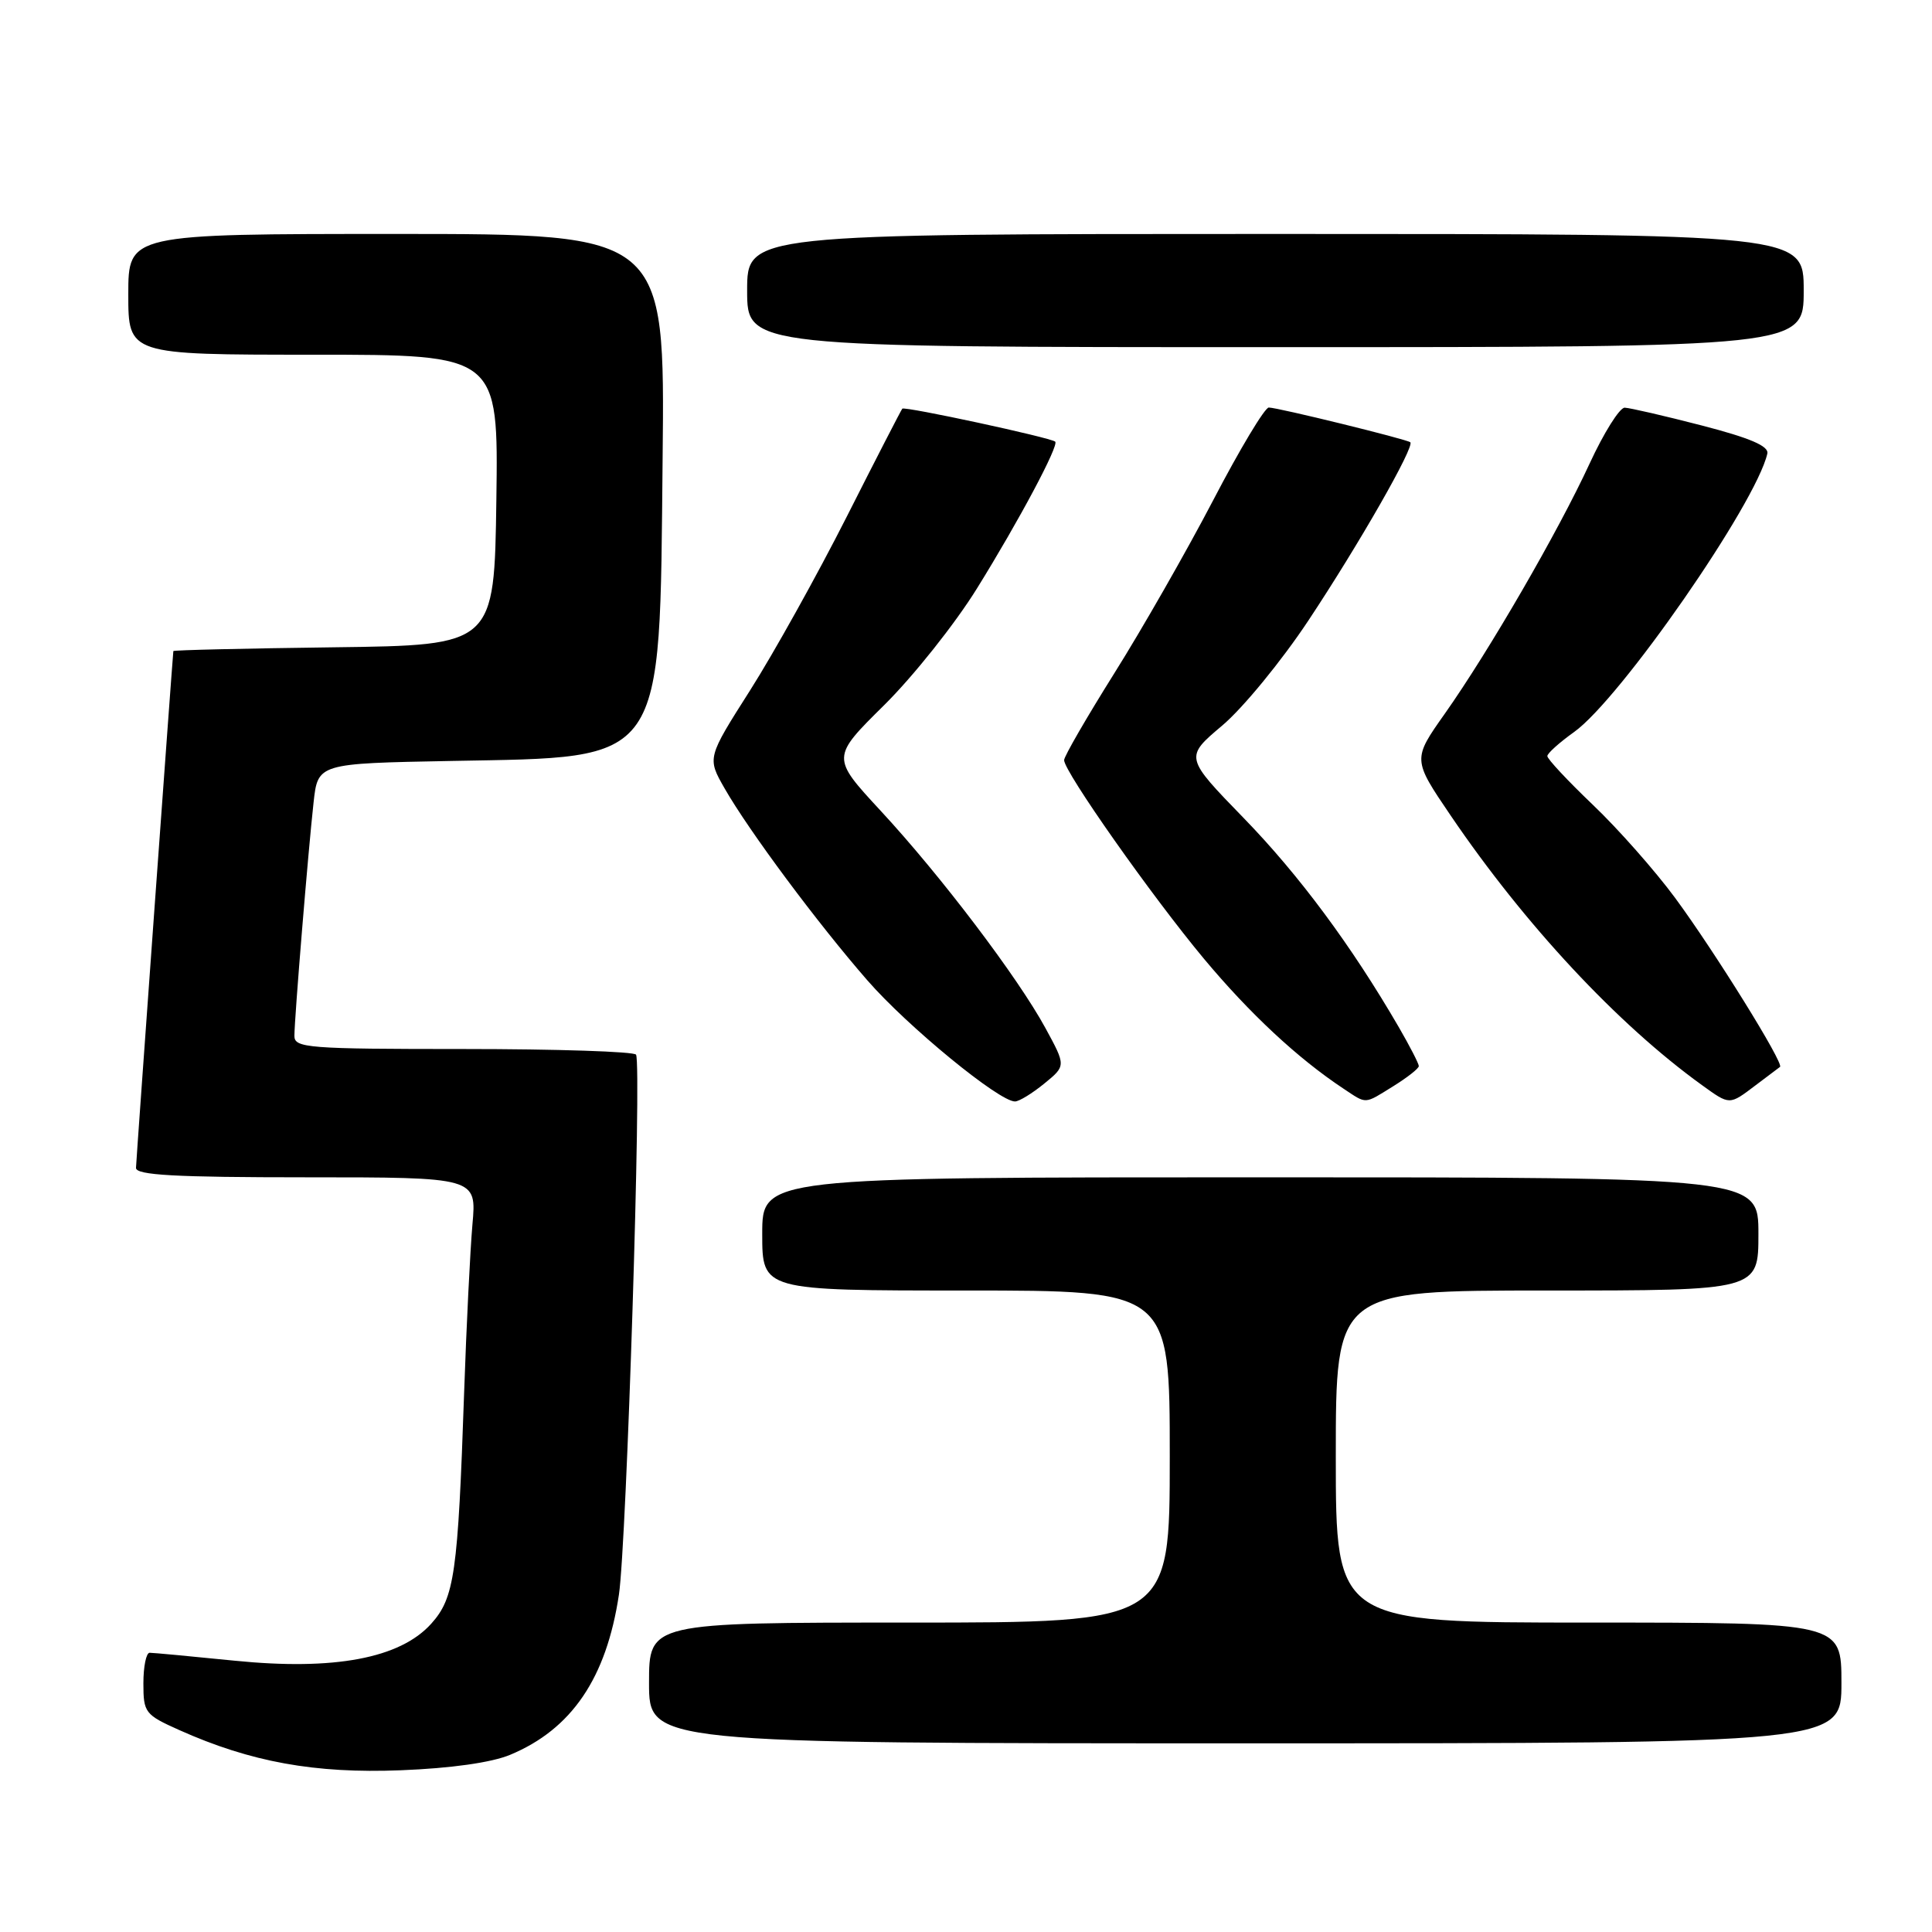 <?xml version="1.0" encoding="UTF-8" standalone="no"?>
<!DOCTYPE svg PUBLIC "-//W3C//DTD SVG 1.1//EN" "http://www.w3.org/Graphics/SVG/1.1/DTD/svg11.dtd" >
<svg xmlns="http://www.w3.org/2000/svg" xmlns:xlink="http://www.w3.org/1999/xlink" version="1.1" viewBox="0 0 256 256">
 <g >
 <path fill="currentColor"
d=" M 67.60 232.52 C 75.76 229.12 80.35 222.35 82.01 211.30 C 83.03 204.52 85.04 141.17 84.28 139.75 C 84.06 139.34 73.78 139.00 61.44 139.00 C 40.73 139.00 39.00 138.86 39.01 137.25 C 39.02 134.87 40.84 112.72 41.55 106.33 C 42.12 101.16 42.12 101.16 59.81 100.83 C 88.37 100.29 87.39 101.70 87.80 60.75 C 88.11 31.00 88.11 31.00 52.55 31.00 C 17.00 31.00 17.00 31.00 17.00 39.00 C 17.00 47.00 17.00 47.00 41.52 47.00 C 66.04 47.00 66.04 47.00 65.77 66.25 C 65.50 85.50 65.50 85.50 44.25 85.77 C 32.56 85.92 22.99 86.14 22.97 86.27 C 22.85 87.27 18.04 153.78 18.02 154.75 C 18.00 155.71 23.17 156.00 40.58 156.00 C 63.16 156.00 63.16 156.00 62.60 162.25 C 62.30 165.69 61.80 175.70 61.50 184.50 C 60.68 208.54 60.22 211.72 57.14 215.15 C 53.01 219.74 44.29 221.38 31.08 220.05 C 25.34 219.47 20.28 219.00 19.83 219.00 C 19.37 219.00 19.00 220.83 19.00 223.06 C 19.00 226.93 19.21 227.21 23.75 229.24 C 33.22 233.48 41.72 235.02 53.10 234.57 C 59.75 234.31 65.14 233.55 67.60 232.52 Z  M 244.00 223.00 C 244.00 215.00 244.00 215.00 210.50 215.00 C 177.00 215.00 177.00 215.00 177.00 193.00 C 177.00 171.00 177.00 171.00 205.00 171.00 C 233.00 171.00 233.00 171.00 233.00 163.50 C 233.00 156.00 233.00 156.00 167.00 156.00 C 101.00 156.00 101.00 156.00 101.00 163.50 C 101.00 171.00 101.00 171.00 128.00 171.00 C 155.00 171.00 155.00 171.00 155.00 193.00 C 155.00 215.00 155.00 215.00 120.50 215.00 C 86.00 215.00 86.00 215.00 86.00 223.00 C 86.00 231.00 86.00 231.00 165.00 231.00 C 244.00 231.00 244.00 231.00 244.00 223.00 Z  M 138.37 143.58 C 141.25 141.23 141.25 141.23 138.54 136.25 C 134.87 129.50 124.65 116.02 116.69 107.43 C 110.15 100.36 110.15 100.36 117.16 93.43 C 121.01 89.62 126.55 82.66 129.46 77.96 C 135.05 68.95 140.35 58.99 139.82 58.52 C 139.21 57.98 119.86 53.81 119.56 54.15 C 119.40 54.34 116.07 60.80 112.18 68.50 C 108.28 76.20 102.53 86.53 99.40 91.46 C 93.70 100.42 93.70 100.42 96.01 104.46 C 99.25 110.12 108.32 122.32 114.93 129.90 C 120.28 136.04 132.42 145.99 134.50 145.95 C 135.05 145.94 136.79 144.87 138.37 143.58 Z  M 184.63 143.92 C 186.48 142.77 188.00 141.58 188.00 141.26 C 188.00 140.94 186.80 138.61 185.34 136.09 C 179.07 125.30 172.16 115.98 164.82 108.42 C 156.97 100.34 156.97 100.34 161.95 96.14 C 164.69 93.83 169.83 87.56 173.37 82.22 C 180.11 72.06 187.50 59.12 186.87 58.60 C 186.36 58.19 169.30 54.00 168.12 54.00 C 167.59 54.00 164.27 59.53 160.75 66.29 C 157.22 73.05 151.33 83.36 147.66 89.20 C 144.00 95.04 141.00 100.22 141.00 100.72 C 141.00 102.25 152.62 118.75 159.52 127.03 C 165.59 134.30 171.96 140.24 178.00 144.24 C 181.16 146.33 180.69 146.36 184.63 143.92 Z  M 232.62 143.81 C 234.20 142.61 235.66 141.51 235.86 141.37 C 236.44 140.96 227.20 126.08 221.95 118.96 C 219.30 115.37 214.40 109.82 211.06 106.64 C 207.73 103.46 205.01 100.55 205.03 100.18 C 205.04 99.81 206.64 98.38 208.57 97.00 C 214.69 92.64 232.67 66.74 234.18 60.11 C 234.41 59.11 231.90 58.04 225.50 56.38 C 220.55 55.10 215.95 54.04 215.28 54.02 C 214.61 54.01 212.51 57.35 210.62 61.45 C 206.47 70.44 197.30 86.27 191.45 94.56 C 187.17 100.62 187.17 100.62 192.22 108.06 C 202.03 122.51 214.33 135.71 225.50 143.77 C 229.23 146.46 229.12 146.46 232.62 143.81 Z  M 239.00 38.50 C 239.00 31.00 239.00 31.00 169.00 31.00 C 99.00 31.00 99.00 31.00 99.00 38.50 C 99.00 46.00 99.00 46.00 169.00 46.00 C 239.00 46.00 239.00 46.00 239.00 38.50 Z "/>
</g>
</svg>